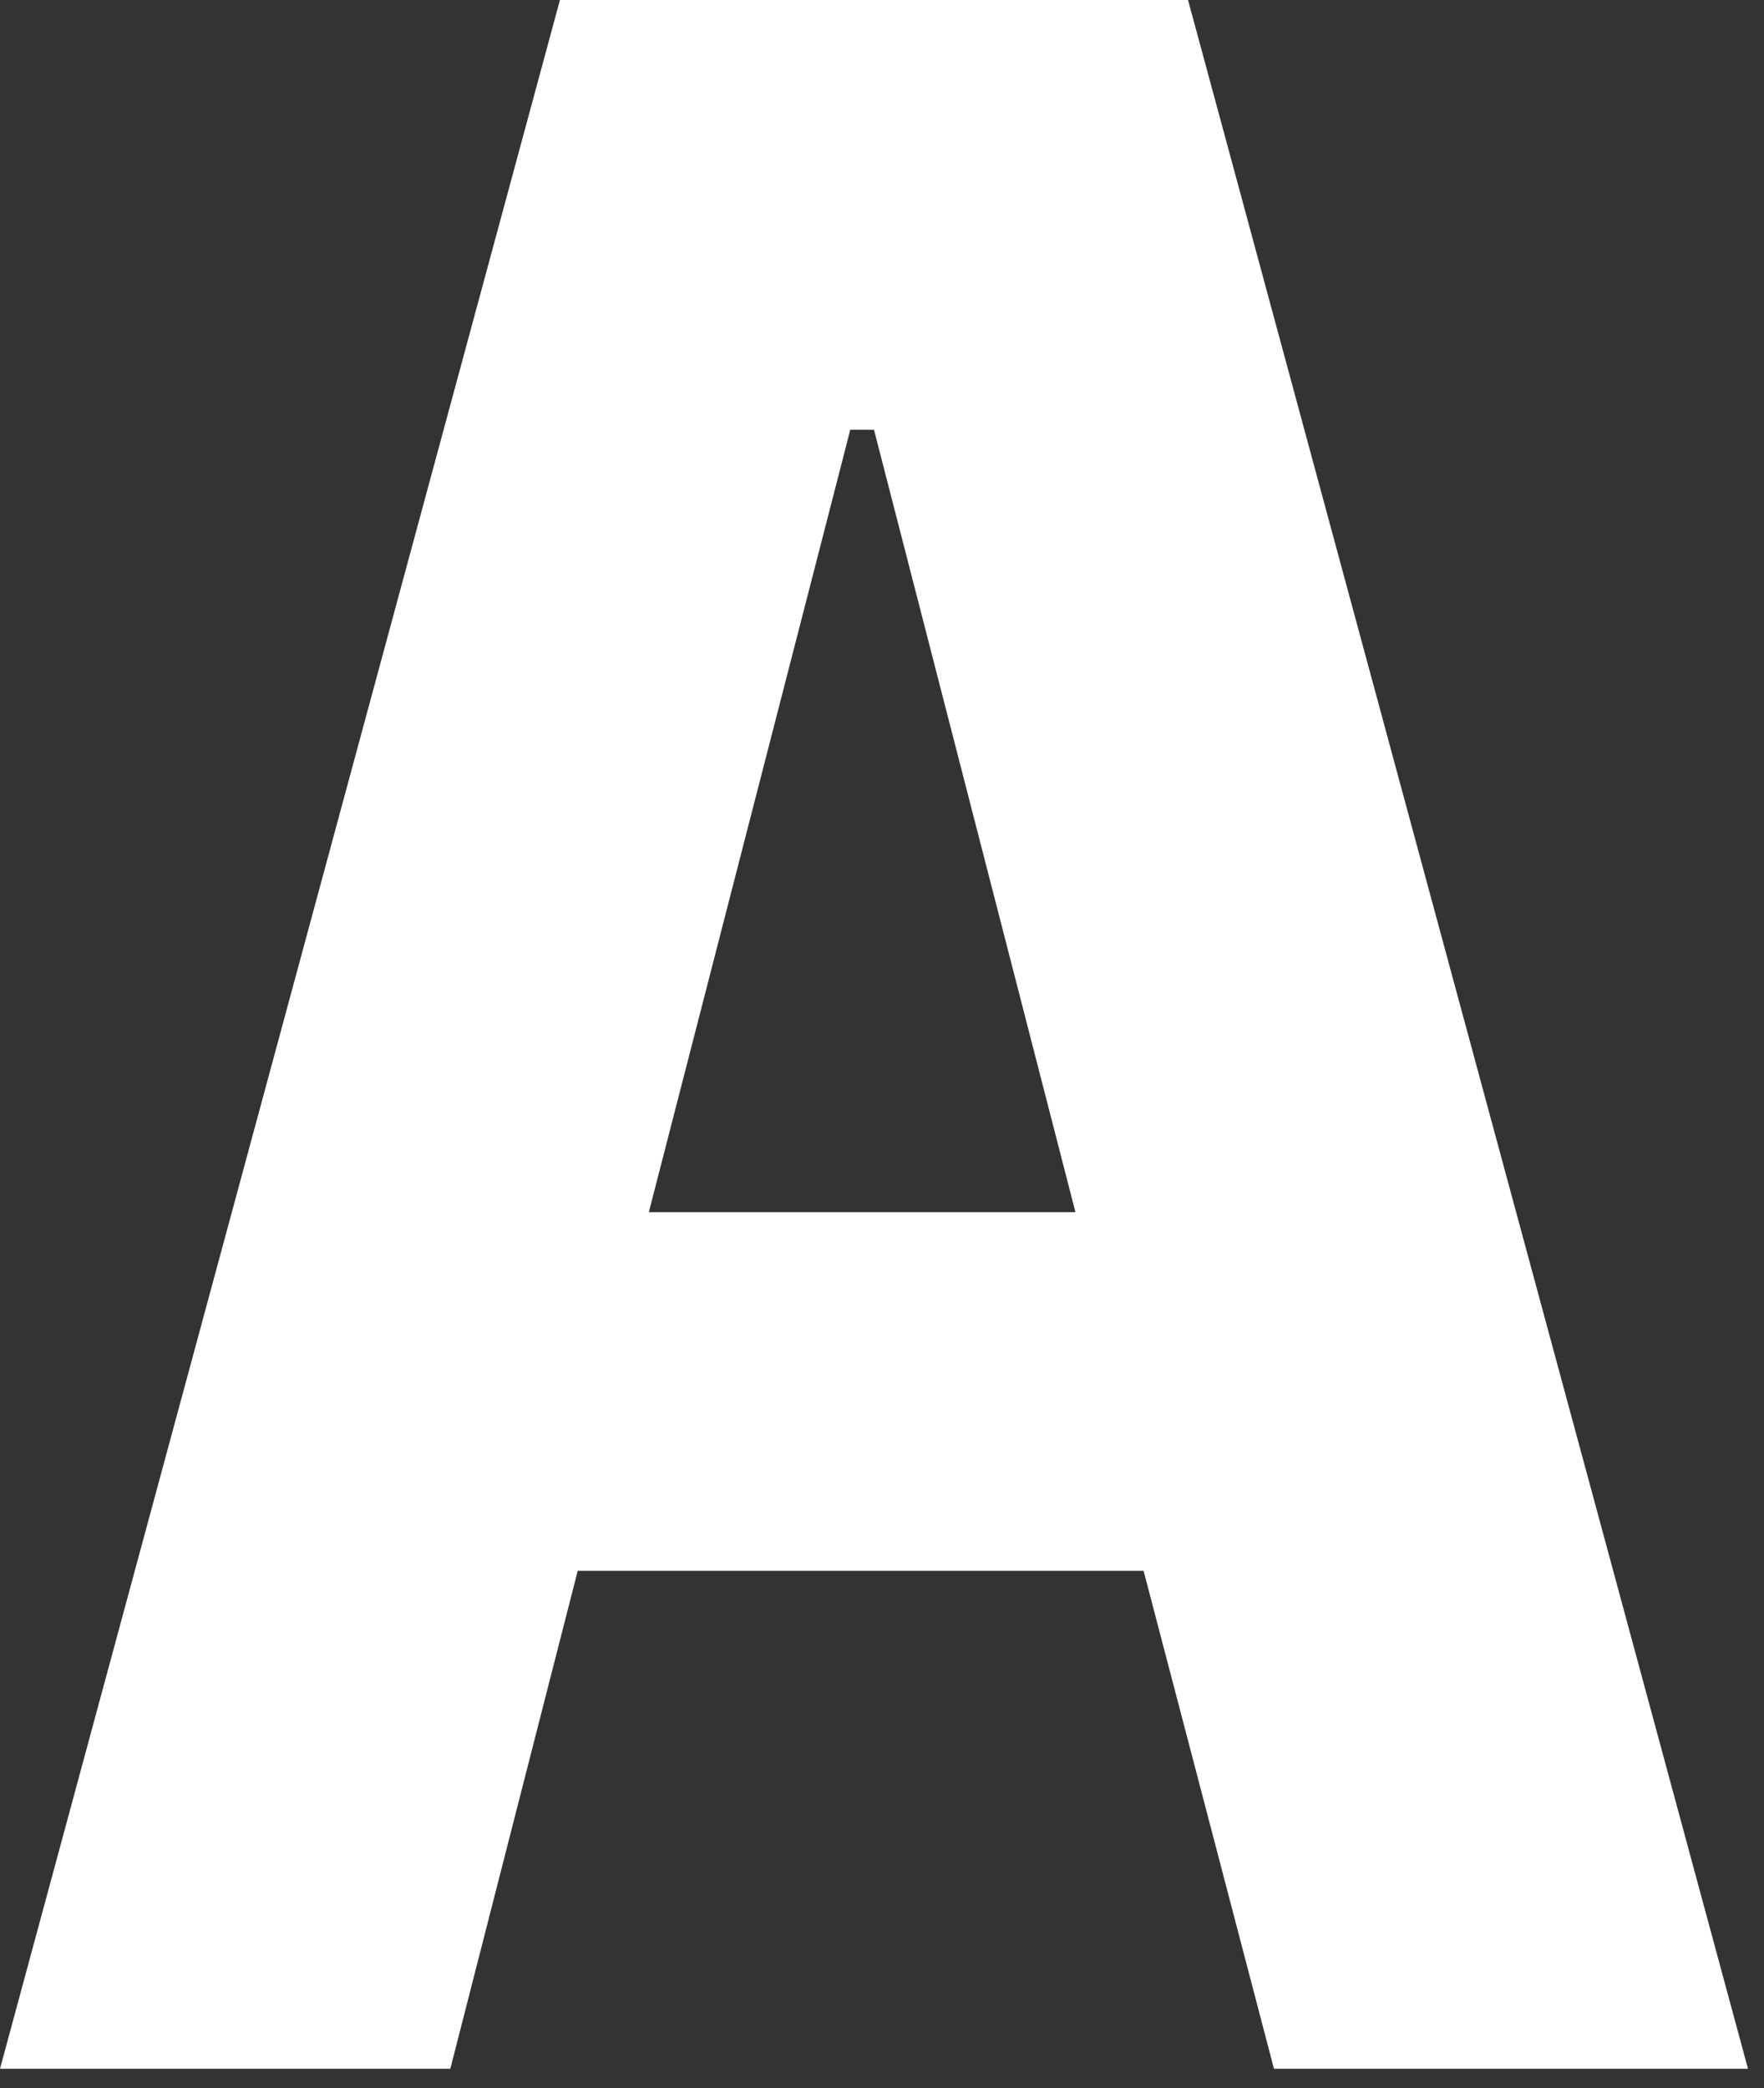 <?xml version="1.0" encoding="UTF-8" standalone="no"?>
<!DOCTYPE svg PUBLIC "-//W3C//DTD SVG 1.1//EN" "http://www.w3.org/Graphics/SVG/1.1/DTD/svg11.dtd">
<svg width="100%" height="100%" viewBox="0 0 60 71" version="1.1" xmlns="http://www.w3.org/2000/svg" xmlns:xlink="http://www.w3.org/1999/xlink" xml:space="preserve" xmlns:serif="http://www.serif.com/" style="fill-rule:evenodd;clip-rule:evenodd;stroke-linejoin:round;stroke-miterlimit:2;">
    <rect x="0" y="0" width="60" height="71" fill="#333333" stroke="none"/>
    <g transform="matrix(1,0,0,1,-0.454,-7.831)">
        <g transform="matrix(100.772,0,0,100.772,-0.05,78.169)">
            <path d="M0.595,-0L0.406,-0.698L0.194,-0.698L0.005,-0L0.157,-0L0.2,-0.168L0.391,-0.168L0.435,-0L0.595,-0ZM0.368,-0.289L0.224,-0.289L0.292,-0.553L0.3,-0.553L0.368,-0.289Z" style="fill:white;fill-rule:nonzero;"/>
        </g>
    </g>
</svg>
